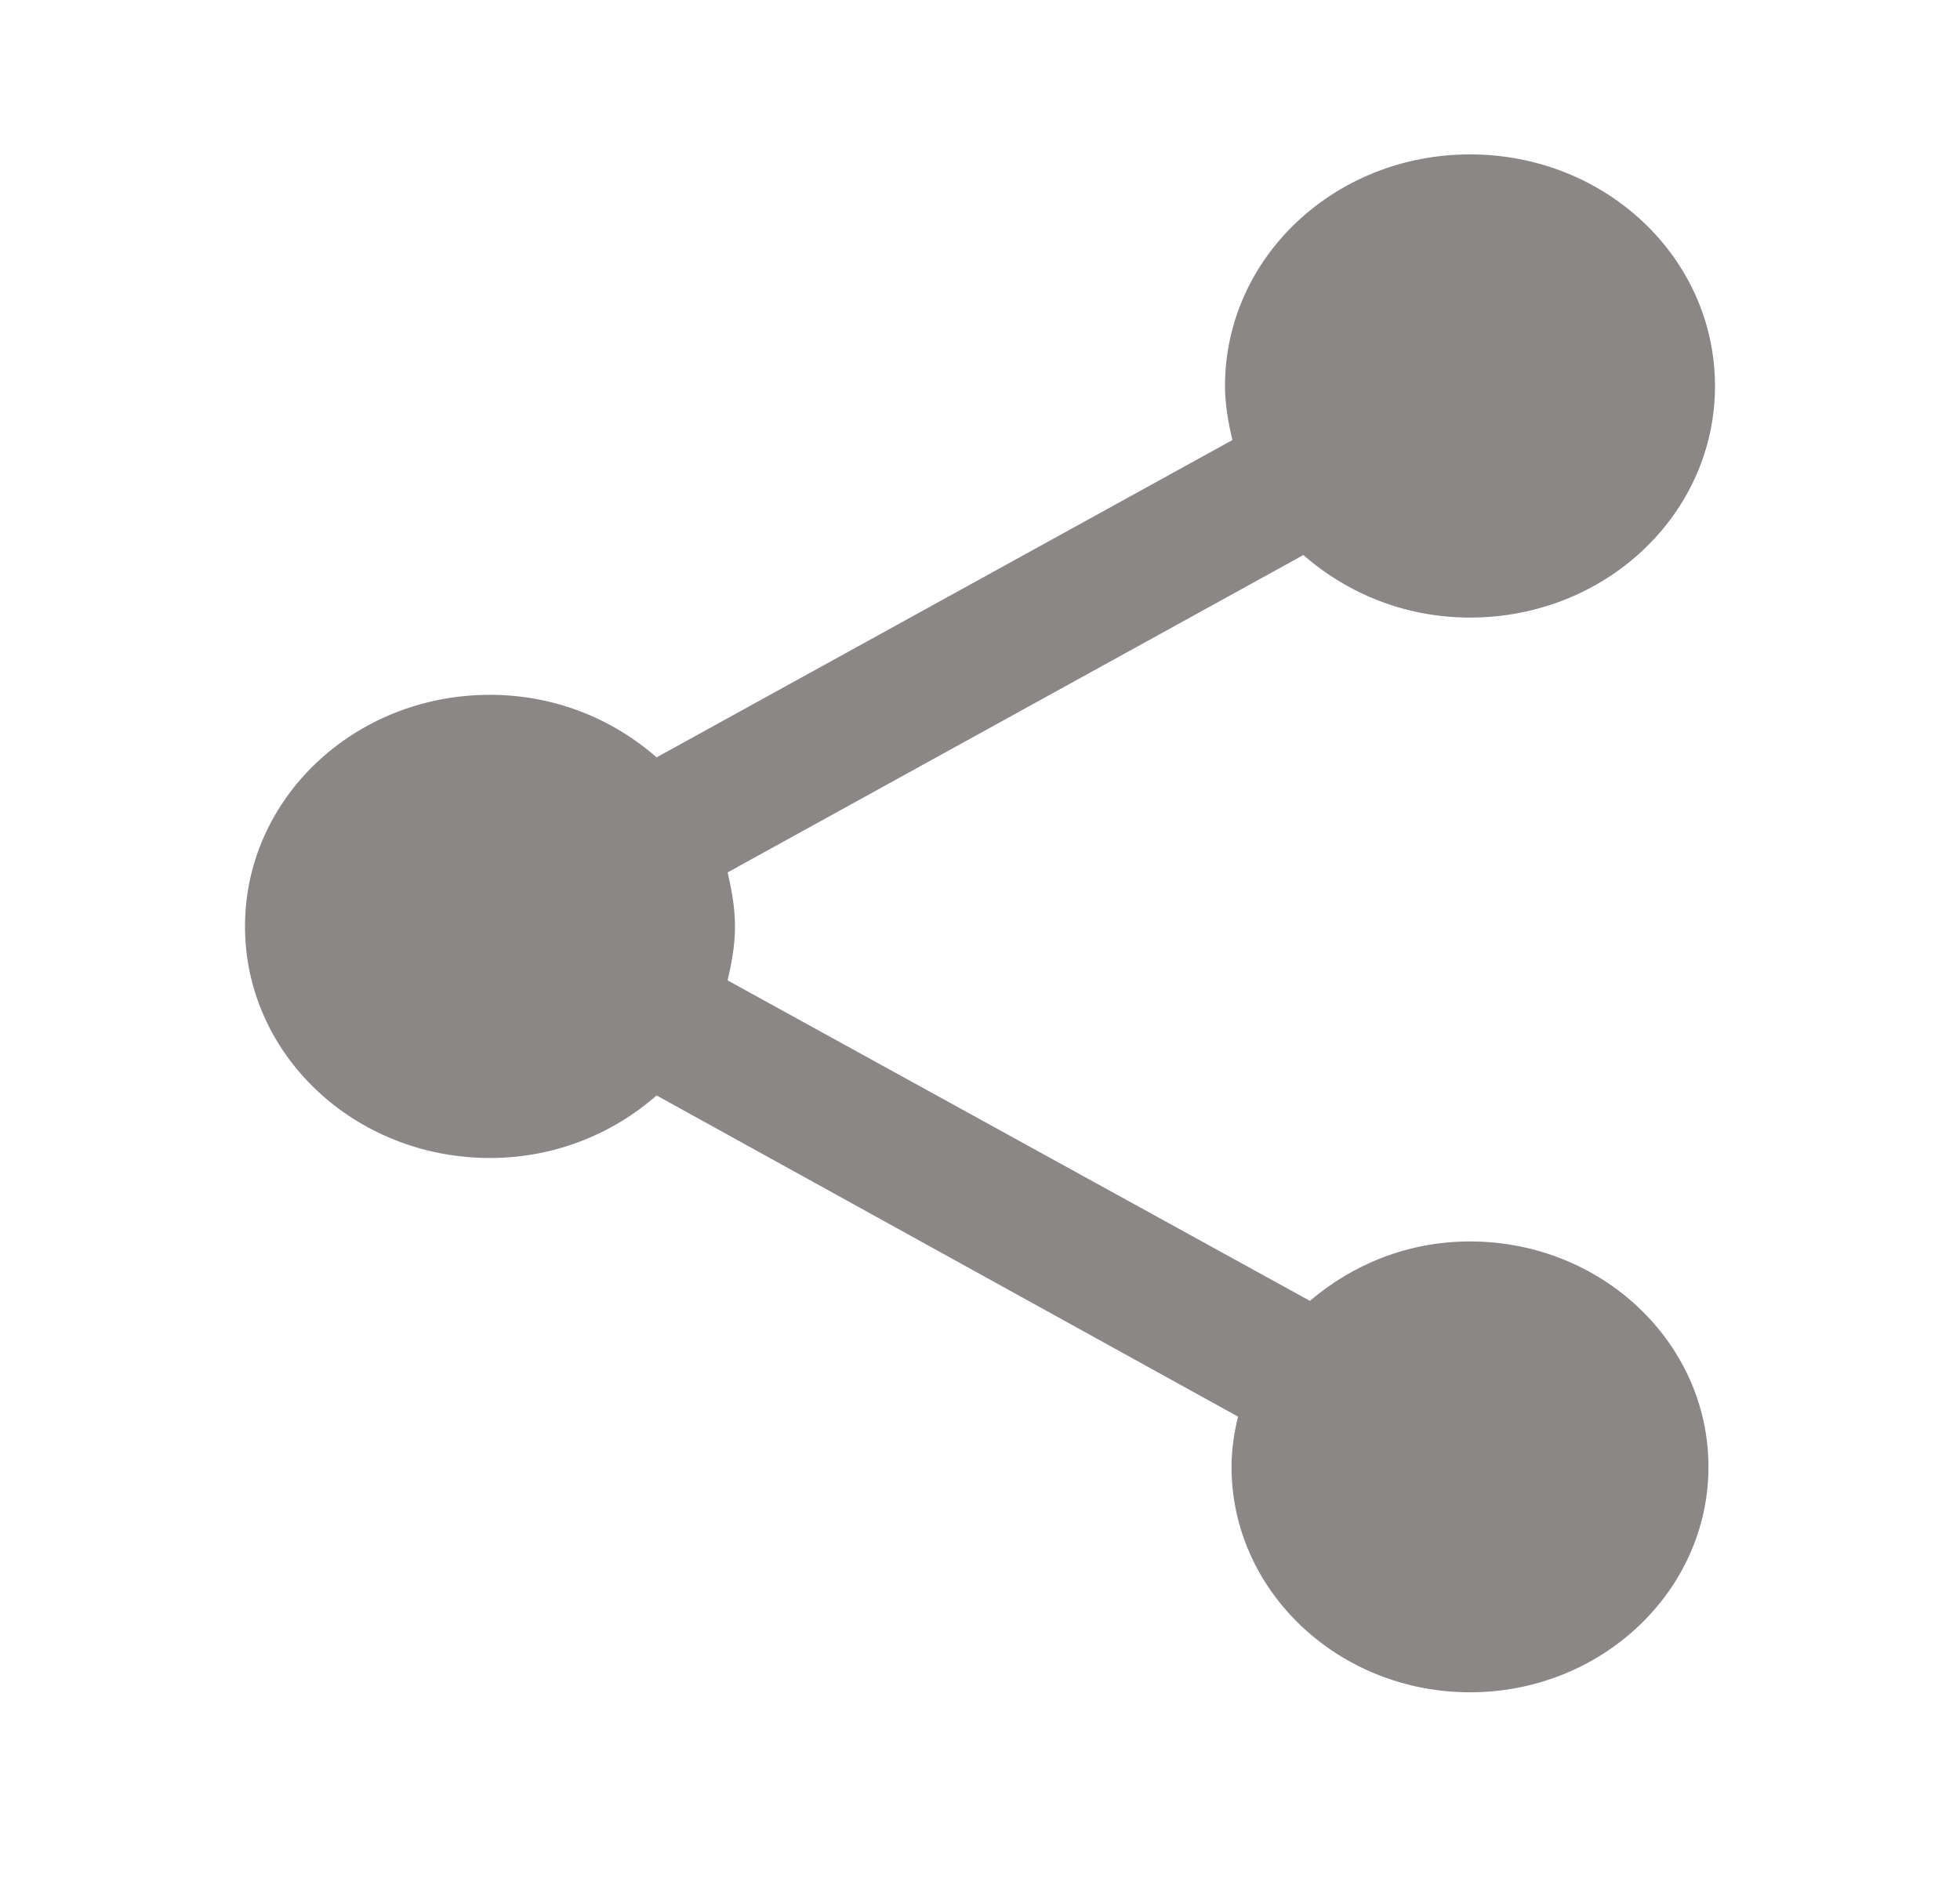 <svg width="24" height="23" viewBox="0 0 24 23" fill="none" xmlns="http://www.w3.org/2000/svg">
<path d="M18 15.205C17.24 15.205 16.56 15.488 16.04 15.933L8.91 12.008C8.96 11.791 9 11.574 9 11.347C9 11.12 8.96 10.902 8.91 10.685L15.96 6.798C16.5 7.271 17.21 7.564 18 7.564C19.66 7.564 21 6.297 21 4.728C21 3.158 19.66 1.891 18 1.891C16.34 1.891 15 3.158 15 4.728C15 4.955 15.04 5.172 15.09 5.39L8.04 9.276C7.5 8.803 6.79 8.51 6 8.51C4.34 8.51 3 9.777 3 11.347C3 12.916 4.34 14.183 6 14.183C6.79 14.183 7.5 13.89 8.04 13.417L15.16 17.351C15.11 17.55 15.08 17.758 15.08 17.966C15.08 19.488 16.39 20.727 18 20.727C19.61 20.727 20.92 19.488 20.92 17.966C20.92 16.443 19.61 15.205 18 15.205Z" fill="#8C8787"/>
</svg>

